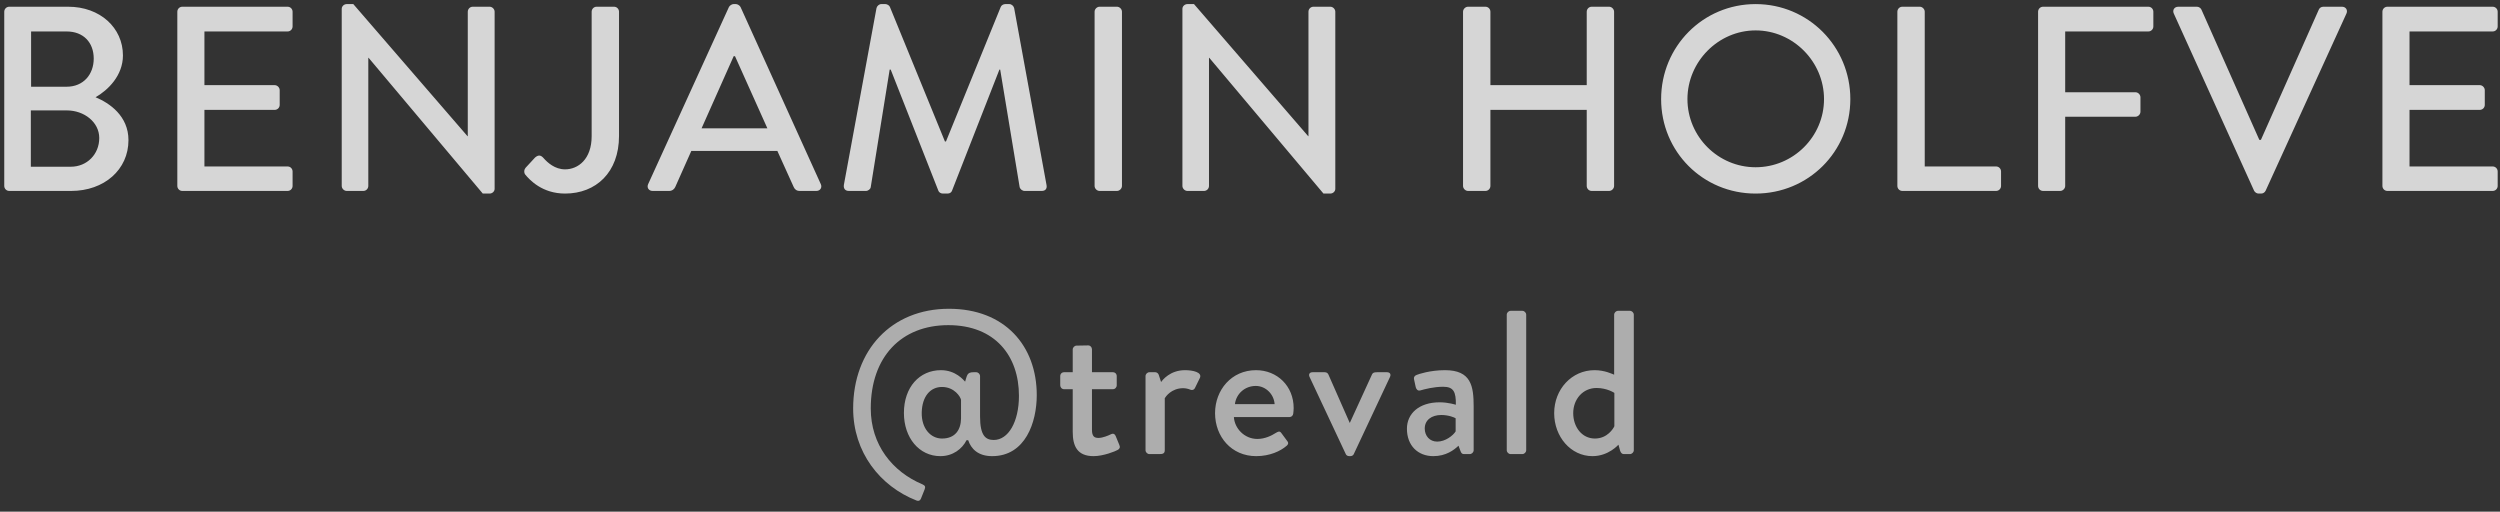 <?xml version="1.0" encoding="UTF-8" standalone="no"?>
<svg width="171px" height="35px" viewBox="0 0 171 35" version="1.1" xmlns="http://www.w3.org/2000/svg" xmlns:xlink="http://www.w3.org/1999/xlink" xmlns:sketch="http://www.bohemiancoding.com/sketch/ns">
    <rect x="0" y="0" width="171" height="35" fill="#333333" stroke="none"/>
    <!-- Generator: Sketch 3.2.2 (9983) - http://www.bohemiancoding.com/sketch -->
    <title>me-heading-large</title>
    <desc>Created with Sketch.</desc>
    <defs>
        <path d="M58.356,27.938 C58.356,30.934 60.19,33.258 62.696,34.238 C62.836,34.294 62.934,34.238 62.99,34.112 L63.242,33.482 C63.312,33.3 63.284,33.216 63.102,33.132 C61.03,32.264 59.56,30.416 59.56,27.938 C59.56,24.41 61.646,22.24 64.866,22.24 C68.072,22.24 69.696,24.354 69.696,27.07 C69.696,28.862 68.968,30.094 67.974,30.094 C67.428,30.094 67.036,29.814 67.036,28.498 L67.036,25.726 C67.036,25.586 66.91,25.46 66.77,25.46 L66.588,25.46 C66.126,25.46 66.154,25.684 66.014,26.104 C65.902,25.992 65.37,25.32 64.362,25.32 C62.892,25.32 61.828,26.482 61.828,28.246 C61.828,29.954 62.878,31.2 64.32,31.2 C65.188,31.2 65.818,30.696 66.112,30.108 L66.224,30.108 C66.42,30.696 66.896,31.2 67.862,31.2 C70.144,31.2 70.914,28.876 70.914,27.028 C70.914,23.654 68.73,21.12 64.908,21.12 C60.96,21.12 58.356,23.962 58.356,27.938 L58.356,27.938 Z M63.046,28.204 C63.074,27.112 63.634,26.468 64.432,26.468 C65.286,26.468 65.706,27.154 65.734,27.35 L65.734,28.638 C65.72,29.408 65.328,29.996 64.432,29.996 C63.662,29.996 63.018,29.31 63.046,28.204 L63.046,28.204 Z M73.374,29.534 C73.374,30.528 73.696,31.2 74.802,31.2 C75.474,31.2 76.3,30.864 76.44,30.78 C76.58,30.71 76.636,30.598 76.566,30.444 L76.314,29.828 C76.258,29.702 76.174,29.618 75.992,29.702 C75.824,29.786 75.432,29.954 75.138,29.954 C74.872,29.954 74.69,29.87 74.69,29.394 L74.69,26.622 L76.118,26.622 C76.272,26.622 76.384,26.496 76.384,26.356 L76.384,25.726 C76.384,25.572 76.272,25.46 76.118,25.46 L74.69,25.46 L74.69,23.892 C74.69,23.752 74.578,23.626 74.438,23.626 L73.64,23.64 C73.5,23.64 73.374,23.766 73.374,23.906 L73.374,25.46 L72.786,25.46 C72.632,25.46 72.52,25.572 72.52,25.726 L72.52,26.356 C72.52,26.496 72.632,26.622 72.786,26.622 L73.374,26.622 L73.374,29.534 Z M78.354,30.794 C78.354,30.934 78.48,31.06 78.62,31.06 L79.292,31.06 C79.516,31.06 79.67,31.032 79.67,30.794 L79.67,27.238 C79.726,27.14 80.118,26.552 80.93,26.552 C81.112,26.552 81.322,26.608 81.406,26.65 C81.532,26.706 81.672,26.678 81.742,26.524 L82.078,25.838 C82.232,25.46 81.588,25.32 81.056,25.32 C80.034,25.32 79.516,25.992 79.418,26.132 L79.264,25.656 C79.236,25.544 79.124,25.46 79.026,25.46 L78.62,25.46 C78.48,25.46 78.354,25.586 78.354,25.726 L78.354,30.794 Z M83.11,28.26 C83.11,29.87 84.23,31.2 85.924,31.2 C86.862,31.2 87.59,30.85 87.996,30.5 C88.164,30.36 88.122,30.248 88.024,30.136 L87.632,29.604 C87.52,29.464 87.422,29.52 87.254,29.618 C86.974,29.8 86.512,30.024 86.008,30.024 C85.098,30.024 84.44,29.282 84.398,28.526 L88.206,28.526 C88.332,28.526 88.444,28.428 88.458,28.288 C88.472,28.19 88.486,28.008 88.486,27.91 C88.486,26.412 87.366,25.32 85.91,25.32 C84.23,25.32 83.11,26.678 83.11,28.26 L83.11,28.26 Z M84.468,27.644 C84.552,26.944 85.14,26.398 85.896,26.398 C86.582,26.398 87.142,26.972 87.184,27.644 L84.468,27.644 Z M92.052,31.06 C92.08,31.13 92.164,31.2 92.29,31.2 L92.36,31.2 C92.486,31.2 92.57,31.13 92.598,31.06 L95.076,25.782 C95.16,25.6 95.076,25.46 94.866,25.46 L94.222,25.46 C94.068,25.46 93.914,25.46 93.844,25.614 L92.332,28.918 L92.318,28.918 L90.862,25.614 C90.82,25.53 90.75,25.46 90.61,25.46 L89.784,25.46 C89.574,25.46 89.49,25.6 89.574,25.782 L92.052,31.06 Z M96.234,29.324 C96.234,30.486 96.99,31.2 98.04,31.2 C98.908,31.2 99.454,30.78 99.762,30.486 L99.902,30.864 C99.958,31.004 100.014,31.06 100.14,31.06 L100.532,31.06 C100.672,31.06 100.798,30.934 100.798,30.794 L100.798,27.812 C100.798,26.412 100.63,25.32 98.838,25.32 C97.802,25.32 97.004,25.6 96.906,25.642 C96.78,25.684 96.682,25.782 96.724,25.964 L96.836,26.482 C96.878,26.636 96.976,26.748 97.144,26.706 C97.438,26.622 98.068,26.454 98.712,26.454 C99.426,26.454 99.594,26.804 99.58,27.686 C99.58,27.686 99.062,27.518 98.474,27.518 C97.046,27.518 96.234,28.302 96.234,29.324 L96.234,29.324 Z M97.452,29.31 C97.452,28.736 97.914,28.386 98.586,28.386 C99.09,28.386 99.482,28.554 99.566,28.61 L99.566,29.506 C99.398,29.786 98.866,30.206 98.306,30.206 C97.788,30.206 97.452,29.814 97.452,29.31 L97.452,29.31 Z M103.062,30.794 C103.062,30.934 103.188,31.06 103.328,31.06 L104.126,31.06 C104.266,31.06 104.392,30.934 104.392,30.794 L104.392,21.526 C104.392,21.386 104.266,21.26 104.126,21.26 L103.328,21.26 C103.188,21.26 103.062,21.386 103.062,21.526 L103.062,30.794 Z M106.306,28.26 C106.306,29.87 107.44,31.2 108.924,31.2 C110.03,31.2 110.702,30.416 110.702,30.416 L110.814,30.822 C110.856,30.962 110.94,31.06 111.066,31.06 L111.486,31.06 C111.626,31.06 111.752,30.934 111.752,30.794 L111.752,21.526 C111.752,21.386 111.626,21.26 111.486,21.26 L110.674,21.26 C110.534,21.26 110.408,21.386 110.408,21.526 L110.408,25.628 C110.282,25.586 109.778,25.32 109.064,25.32 C107.51,25.32 106.306,26.622 106.306,28.26 L106.306,28.26 Z M107.608,28.26 C107.608,27.308 108.266,26.538 109.204,26.538 C109.932,26.538 110.422,26.874 110.422,26.874 L110.422,29.156 C110.352,29.31 109.946,29.996 109.092,29.996 C108.196,29.996 107.608,29.198 107.608,28.26 L107.608,28.26 Z" id="path-1"></path>
        <path d="M0.291,12.718 C0.291,12.898 0.435,13.06 0.633,13.06 L4.863,13.06 C7.131,13.06 8.787,11.602 8.787,9.586 C8.787,7.93 7.491,7.048 6.537,6.652 C7.383,6.166 8.409,5.176 8.409,3.79 C8.409,1.9 6.843,0.46 4.665,0.46 L0.633,0.46 C0.435,0.46 0.291,0.622 0.291,0.802 L0.291,12.718 Z M2.127,5.932 L2.127,2.152 L4.557,2.152 C5.709,2.152 6.411,2.908 6.411,4.006 C6.411,5.086 5.709,5.932 4.557,5.932 L2.127,5.932 Z M2.109,11.404 L2.109,7.552 L4.575,7.552 C5.745,7.552 6.789,8.344 6.789,9.442 C6.789,10.558 5.943,11.404 4.845,11.404 L2.109,11.404 Z M12.129,12.718 C12.129,12.898 12.273,13.06 12.471,13.06 L19.671,13.06 C19.869,13.06 20.013,12.898 20.013,12.718 L20.013,11.728 C20.013,11.548 19.869,11.386 19.671,11.386 L13.983,11.386 L13.983,7.516 L18.789,7.516 C18.969,7.516 19.131,7.372 19.131,7.174 L19.131,6.166 C19.131,5.986 18.969,5.824 18.789,5.824 L13.983,5.824 L13.983,2.152 L19.671,2.152 C19.869,2.152 20.013,1.99 20.013,1.81 L20.013,0.802 C20.013,0.622 19.869,0.46 19.671,0.46 L12.471,0.46 C12.273,0.46 12.129,0.622 12.129,0.802 L12.129,12.718 Z M23.374,12.718 C23.374,12.898 23.536,13.06 23.716,13.06 L24.85,13.06 C25.048,13.06 25.192,12.898 25.192,12.718 L25.192,3.952 L25.21,3.952 L33.022,13.24 L33.49,13.24 C33.67,13.24 33.832,13.096 33.832,12.916 L33.832,0.802 C33.832,0.622 33.67,0.46 33.49,0.46 L32.338,0.46 C32.14,0.46 31.996,0.622 31.996,0.802 L31.996,9.316 L31.978,9.316 L24.166,0.28 L23.716,0.28 C23.536,0.28 23.374,0.424 23.374,0.604 L23.374,12.718 Z M35.915,11.926 C36.221,12.304 37.085,13.24 38.651,13.24 C40.757,13.24 42.341,11.8 42.341,9.298 L42.341,0.802 C42.341,0.622 42.197,0.46 41.999,0.46 L40.811,0.46 C40.613,0.46 40.469,0.622 40.469,0.802 L40.469,9.316 C40.469,10.9 39.533,11.584 38.651,11.584 C37.949,11.584 37.445,11.116 37.175,10.81 C37.013,10.63 36.851,10.558 36.599,10.774 L35.951,11.476 C35.843,11.602 35.825,11.782 35.915,11.926 L35.915,11.926 Z M44.64,13.06 L45.774,13.06 C45.99,13.06 46.134,12.916 46.188,12.79 C46.548,11.962 46.926,11.152 47.286,10.324 L53.172,10.324 L54.288,12.79 C54.36,12.952 54.486,13.06 54.702,13.06 L55.836,13.06 C56.106,13.06 56.25,12.826 56.142,12.592 L50.652,0.478 C50.598,0.37 50.436,0.28 50.346,0.28 L50.166,0.28 C50.076,0.28 49.914,0.37 49.86,0.478 L44.334,12.592 C44.226,12.826 44.37,13.06 44.64,13.06 L44.64,13.06 Z M47.988,8.776 L50.184,3.844 L50.274,3.844 L52.488,8.776 L47.988,8.776 Z M57.721,12.646 C57.685,12.898 57.811,13.06 58.063,13.06 L59.233,13.06 C59.377,13.06 59.539,12.934 59.557,12.808 L60.853,4.762 L60.925,4.762 L64.183,13.042 C64.219,13.15 64.345,13.24 64.489,13.24 L64.813,13.24 C64.975,13.24 65.083,13.15 65.119,13.042 L68.359,4.762 L68.413,4.762 L69.745,12.808 C69.781,12.934 69.925,13.06 70.087,13.06 L71.257,13.06 C71.509,13.06 71.635,12.898 71.581,12.646 L69.367,0.55 C69.331,0.406 69.187,0.28 69.043,0.28 L68.755,0.28 C68.629,0.28 68.485,0.37 68.449,0.478 L64.705,9.676 L64.633,9.676 L60.871,0.478 C60.835,0.37 60.673,0.28 60.565,0.28 L60.277,0.28 C60.133,0.28 59.989,0.406 59.953,0.55 L57.721,12.646 Z M74.87,12.718 C74.87,12.898 75.032,13.06 75.212,13.06 L76.4,13.06 C76.58,13.06 76.742,12.898 76.742,12.718 L76.742,0.802 C76.742,0.622 76.58,0.46 76.4,0.46 L75.212,0.46 C75.032,0.46 74.87,0.622 74.87,0.802 L74.87,12.718 Z M80.877,12.718 C80.877,12.898 81.039,13.06 81.219,13.06 L82.353,13.06 C82.551,13.06 82.695,12.898 82.695,12.718 L82.695,3.952 L82.713,3.952 L90.525,13.24 L90.993,13.24 C91.173,13.24 91.335,13.096 91.335,12.916 L91.335,0.802 C91.335,0.622 91.173,0.46 90.993,0.46 L89.841,0.46 C89.643,0.46 89.499,0.622 89.499,0.802 L89.499,9.316 L89.481,9.316 L81.669,0.28 L81.219,0.28 C81.039,0.28 80.877,0.424 80.877,0.604 L80.877,12.718 Z M100.072,12.718 C100.072,12.898 100.234,13.06 100.414,13.06 L101.602,13.06 C101.8,13.06 101.944,12.898 101.944,12.718 L101.944,7.516 L108.532,7.516 L108.532,12.718 C108.532,12.898 108.676,13.06 108.874,13.06 L110.062,13.06 C110.242,13.06 110.404,12.898 110.404,12.718 L110.404,0.802 C110.404,0.622 110.242,0.46 110.062,0.46 L108.874,0.46 C108.676,0.46 108.532,0.622 108.532,0.802 L108.532,5.824 L101.944,5.824 L101.944,0.802 C101.944,0.622 101.8,0.46 101.602,0.46 L100.414,0.46 C100.234,0.46 100.072,0.622 100.072,0.802 L100.072,12.718 Z M113.621,6.778 C113.621,10.378 116.483,13.24 120.083,13.24 C123.683,13.24 126.563,10.378 126.563,6.778 C126.563,3.178 123.683,0.28 120.083,0.28 C116.483,0.28 113.621,3.178 113.621,6.778 L113.621,6.778 Z M115.421,6.778 C115.421,4.222 117.527,2.08 120.083,2.08 C122.657,2.08 124.763,4.222 124.763,6.778 C124.763,9.352 122.657,11.44 120.083,11.44 C117.527,11.44 115.421,9.352 115.421,6.778 L115.421,6.778 Z M129.78,12.718 C129.78,12.898 129.924,13.06 130.122,13.06 L136.53,13.06 C136.728,13.06 136.872,12.898 136.872,12.718 L136.872,11.728 C136.872,11.548 136.728,11.386 136.53,11.386 L131.652,11.386 L131.652,0.802 C131.652,0.622 131.49,0.46 131.31,0.46 L130.122,0.46 C129.924,0.46 129.78,0.622 129.78,0.802 L129.78,12.718 Z M139.405,12.718 C139.405,12.898 139.549,13.06 139.747,13.06 L140.917,13.06 C141.097,13.06 141.259,12.898 141.259,12.718 L141.259,7.984 L146.065,7.984 C146.245,7.984 146.407,7.822 146.407,7.642 L146.407,6.652 C146.407,6.472 146.245,6.31 146.065,6.31 L141.259,6.31 L141.259,2.152 L146.947,2.152 C147.145,2.152 147.289,1.99 147.289,1.81 L147.289,0.802 C147.289,0.622 147.145,0.46 146.947,0.46 L139.747,0.46 C139.549,0.46 139.405,0.622 139.405,0.802 L139.405,12.718 Z M154.178,13.042 C154.232,13.15 154.358,13.24 154.484,13.24 L154.664,13.24 C154.808,13.24 154.916,13.15 154.97,13.042 L160.496,0.928 C160.604,0.694 160.46,0.46 160.19,0.46 L158.912,0.46 C158.75,0.46 158.642,0.568 158.606,0.658 L154.646,9.568 L154.538,9.568 L150.578,0.658 C150.542,0.568 150.416,0.46 150.272,0.46 L148.994,0.46 C148.724,0.46 148.58,0.694 148.688,0.928 L154.178,13.042 Z M162.957,12.718 C162.957,12.898 163.101,13.06 163.299,13.06 L170.499,13.06 C170.697,13.06 170.841,12.898 170.841,12.718 L170.841,11.728 C170.841,11.548 170.697,11.386 170.499,11.386 L164.811,11.386 L164.811,7.516 L169.617,7.516 C169.797,7.516 169.959,7.372 169.959,7.174 L169.959,6.166 C169.959,5.986 169.797,5.824 169.617,5.824 L164.811,5.824 L164.811,2.152 L170.499,2.152 C170.697,2.152 170.841,1.99 170.841,1.81 L170.841,0.802 C170.841,0.622 170.697,0.46 170.499,0.46 L163.299,0.46 C163.101,0.46 162.957,0.622 162.957,0.802 L162.957,12.718 Z" id="path-2"></path>
    </defs>
    <g id="Page-2" stroke="none" stroke-width="1" fill="none" fill-rule="evenodd" sketch:type="MSPage">
        <g id="Portrait" sketch:type="MSArtboardGroup" transform="translate(-96, -468)">
            <g id="INTRO" sketch:type="MSLayerGroup" transform="translate(0, 426)">
                <g id="OUTLINES" transform="translate(96, 42)">
                    <g id="@trevald-2">
                        <use fill="none" sketch:type="MSShapeGroup" xlink:href="#path-1"></use>
                        <use fill-opacity="0.6" fill="#FFFFFF" fill-rule="evenodd" xlink:href="#path-1"></use>
                    </g>
                    <g id="BENJAMIN-HOLFVE-2">
                        <use fill="none" sketch:type="MSShapeGroup" xlink:href="#path-2"></use>
                        <use fill-opacity="0.8" fill="#FFFFFF" fill-rule="evenodd" xlink:href="#path-2"></use>
                    </g>
                </g>
            </g>
        </g>
    </g>
</svg>